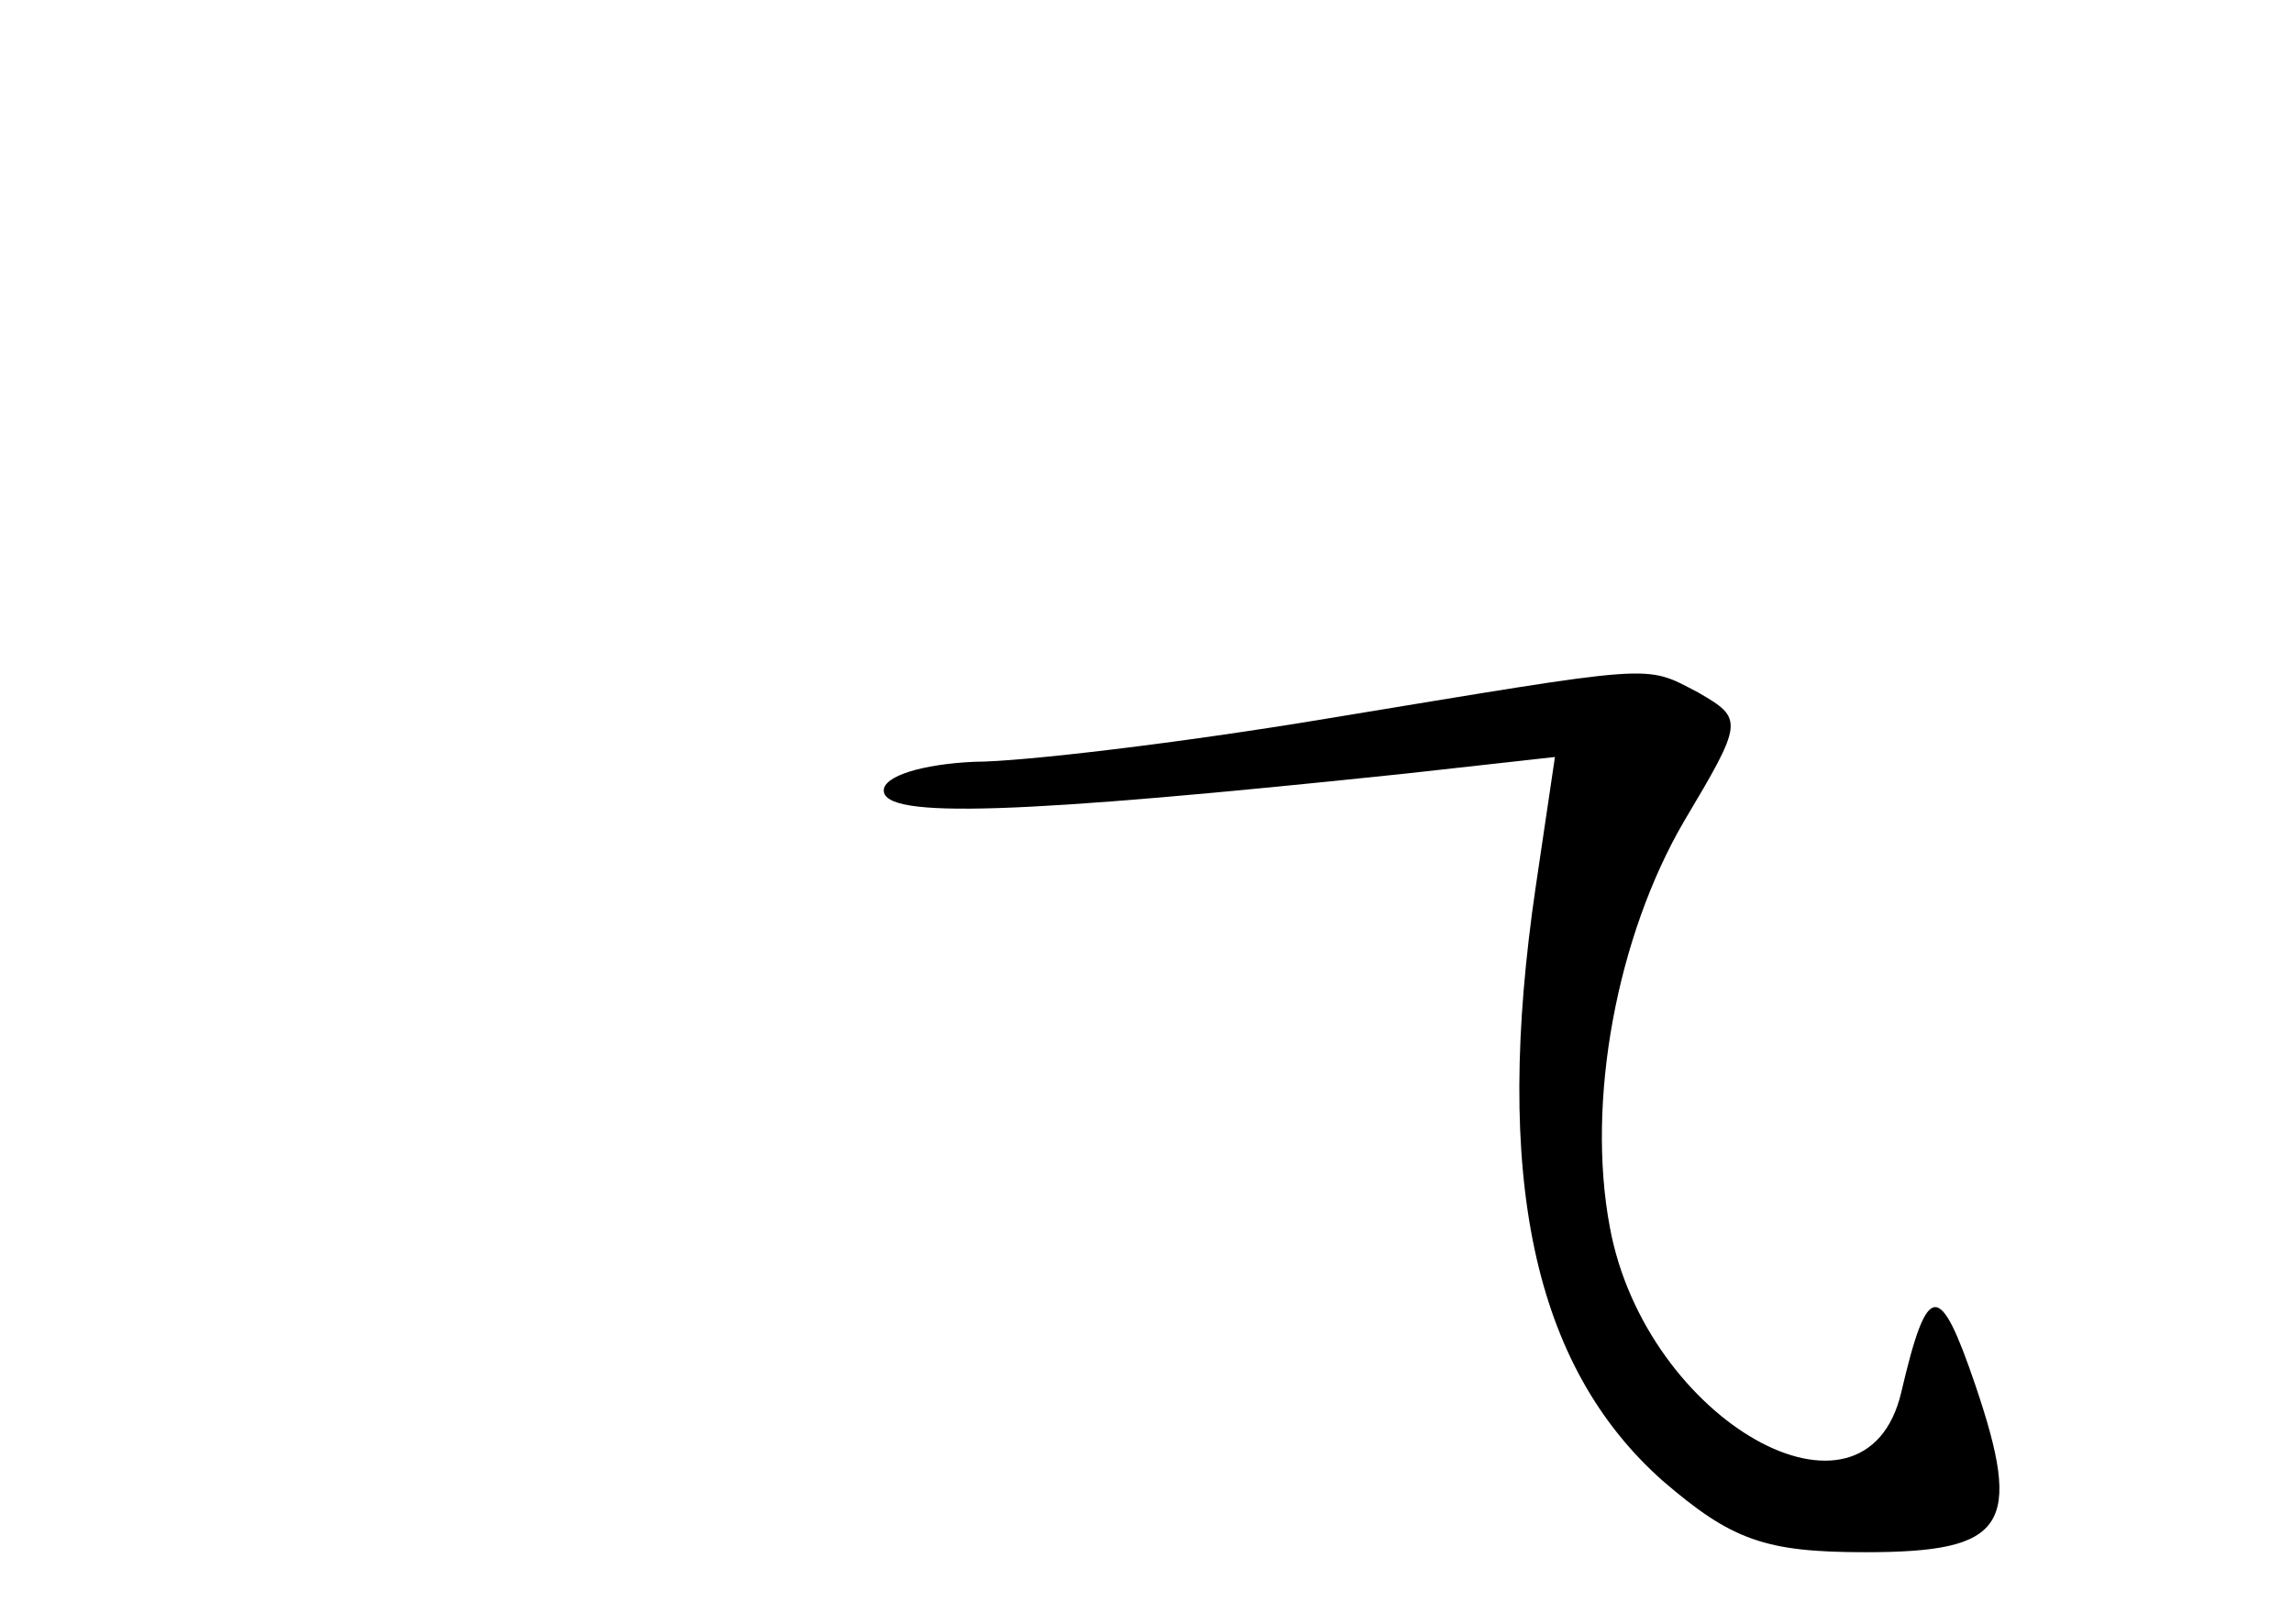 <?xml version="1.0" standalone="no"?>
<!DOCTYPE svg PUBLIC "-//W3C//DTD SVG 20010904//EN"
 "http://www.w3.org/TR/2001/REC-SVG-20010904/DTD/svg10.dtd">
<svg version="1.0" xmlns="http://www.w3.org/2000/svg"
 width="96pt" height="68pt" viewBox="0 0 96 68"
 preserveAspectRatio="xMidYMid meet">
<g transform="translate(0,68) scale(0.1,-0.1)"
fill="#000000" stroke="none">
<path d="M555 379 c-60 -10 -127 -18 -147 -18 -22 -1 -38 -6 -38 -12 0 -12 56
-10 218 7 l63 7 -8 -54 c-18 -122 -1 -201 53 -249 29 -25 43 -30 85 -30 59 0
66 11 46 70 -15 44 -20 44 -31 -3 -15 -64 -107 -12 -122 69 -10 53 3 122 31
170 25 42 25 43 6 54 -23 12 -16 12 -156 -11z"/>
</g>
</svg>
